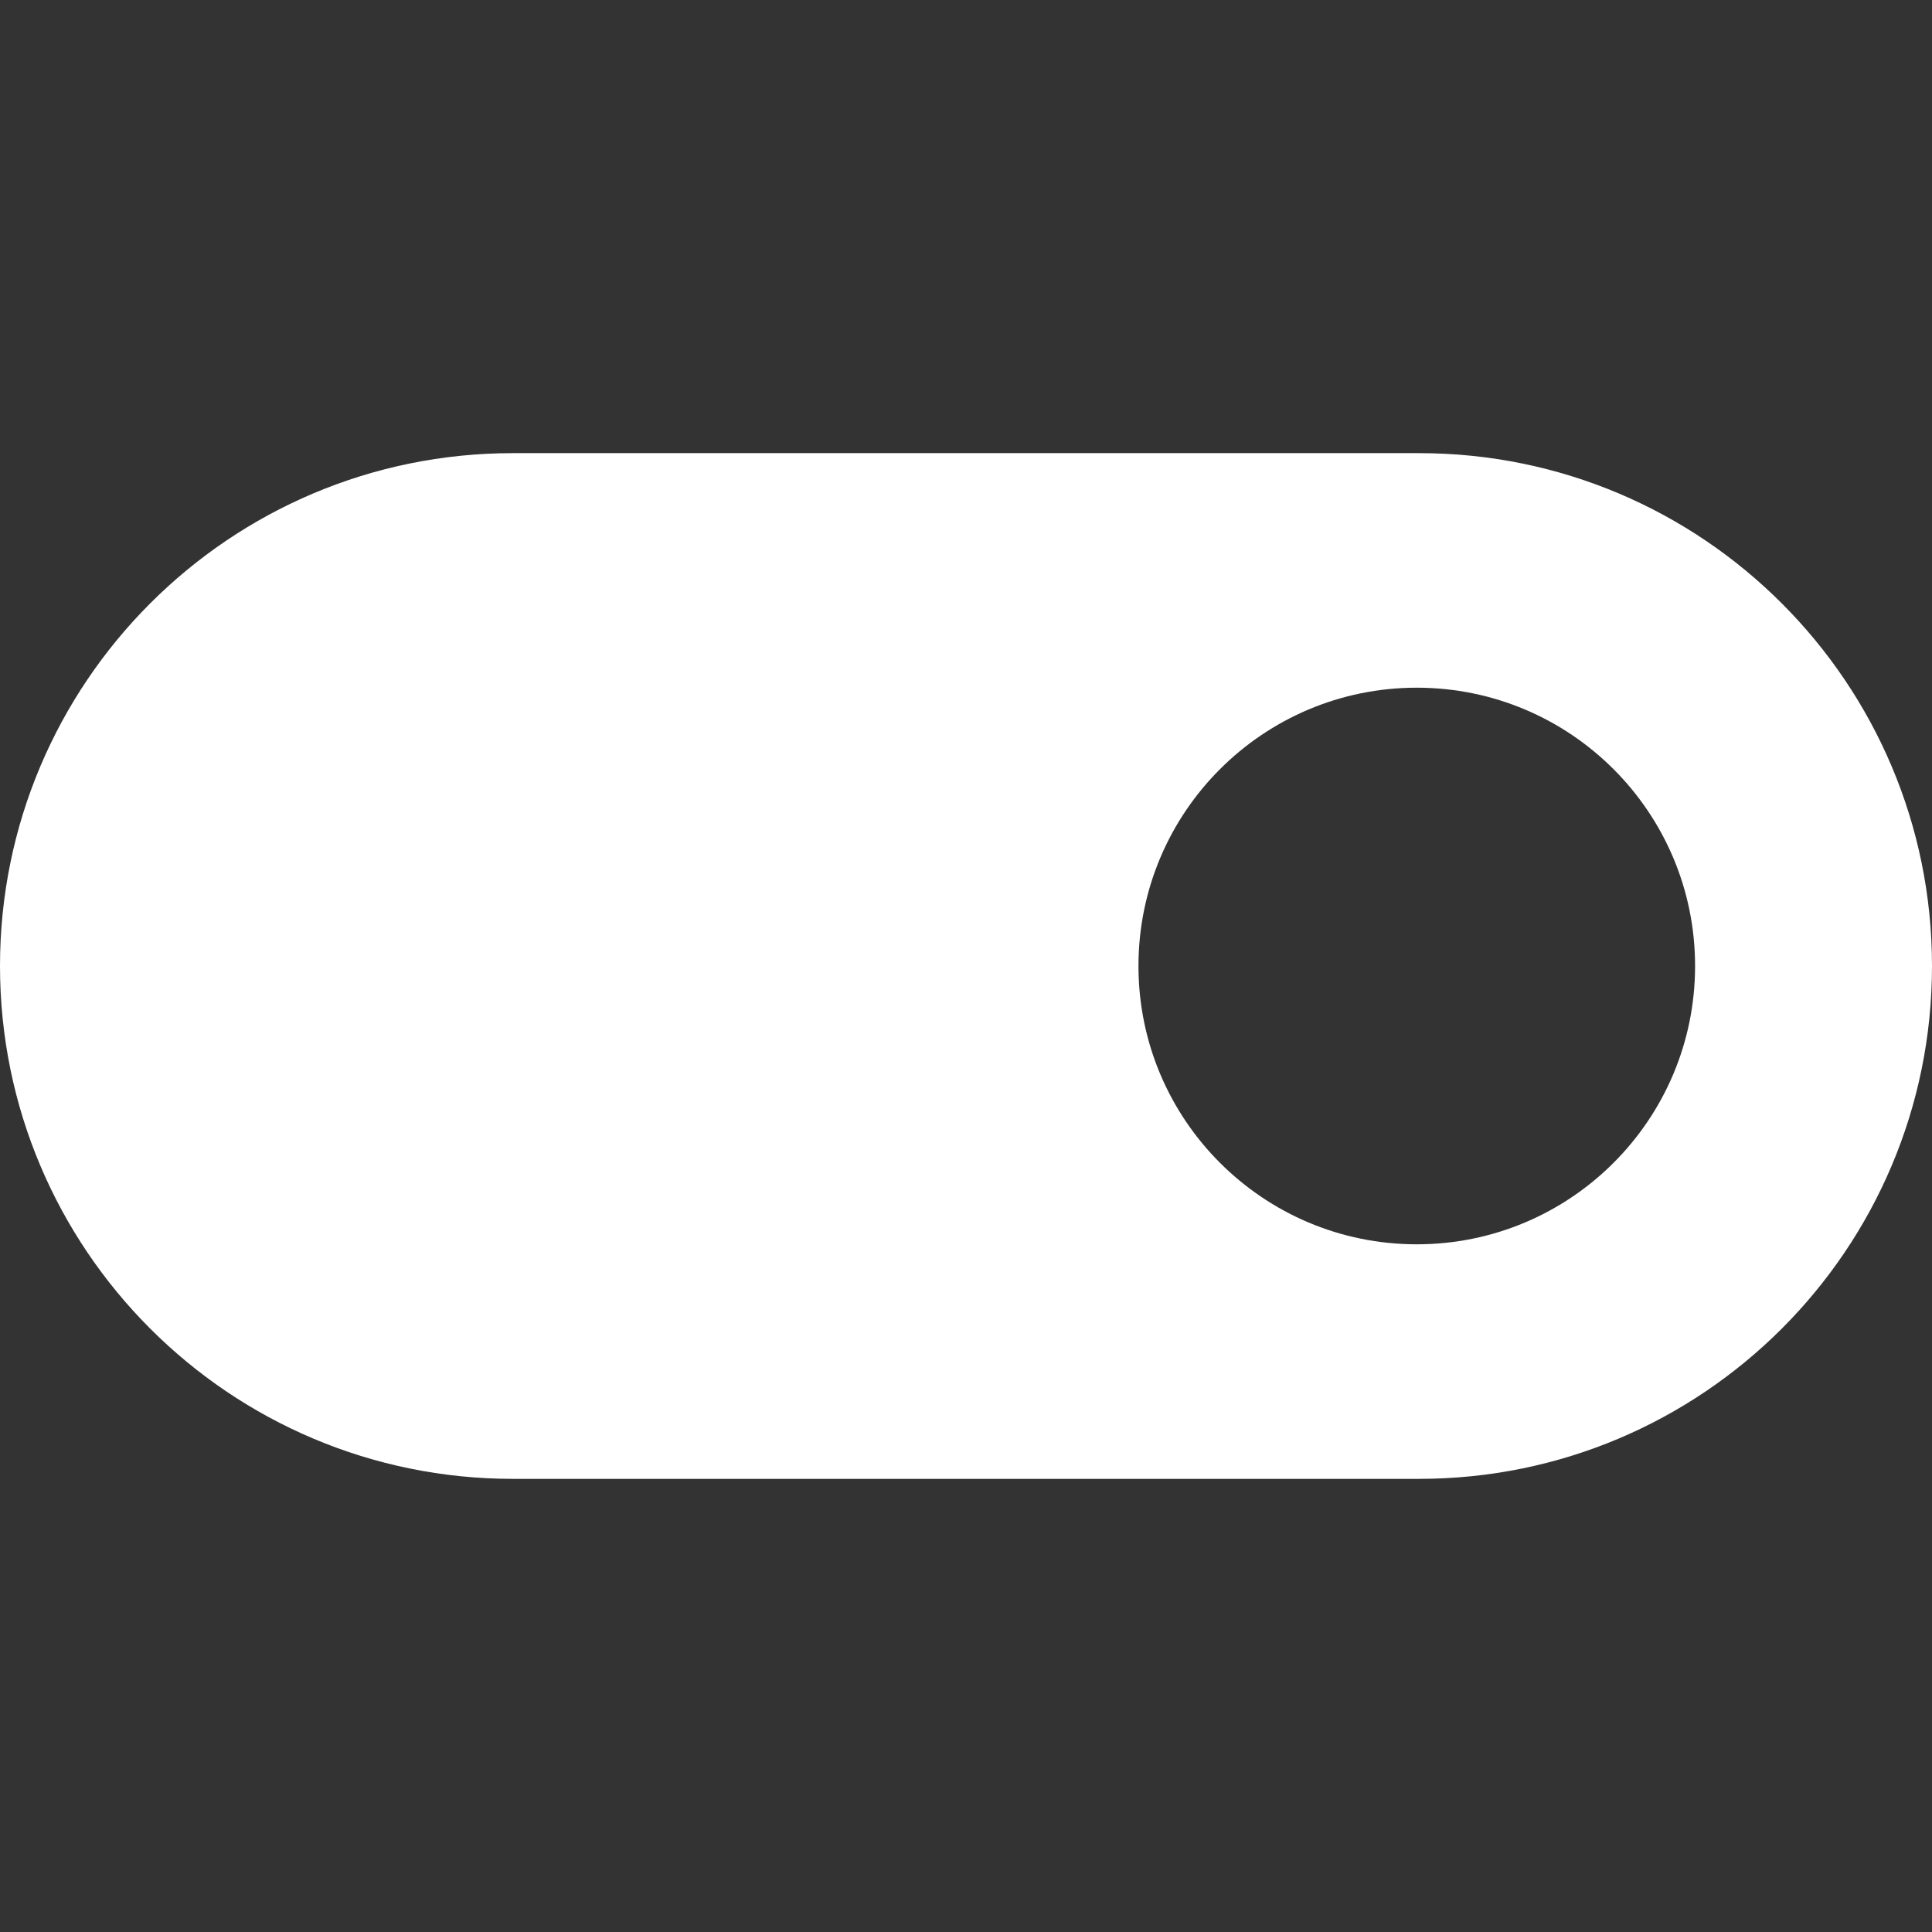 <?xml version="1.0" encoding="iso-8859-1"?>
<svg version="1.1"
     id="Capa_1"
     xmlns="http://www.w3.org/2000/svg"
     xml:space="preserve"
     x="0px" y="0px"
     viewBox="0 0 490.1 490.1"
     style="enable-background:new 0 0 490.1 490.1;"
     fill="white">
	<rect x="0" y="0" width="490.1" height="490.1" fill="#333333" stroke="none"/>
	<g>
		<path d="M0,245.05c0,71.8,58.2,130.1,130.1,130.1H360c71.8,0,130.1-58.2,130.1-130.1c0-71.8-58.2-130.1-130.1-130.1H130.1
		C58.2,114.95,0,173.25,0,245.05z M288.8,245.05c0-39,31.6-70.6,70.6-70.6s70.6,31.6,70.6,70.6s-31.6,70.6-70.6,70.6
		S288.8,284.05,288.8,245.05z"/>
	</g>
</svg>
